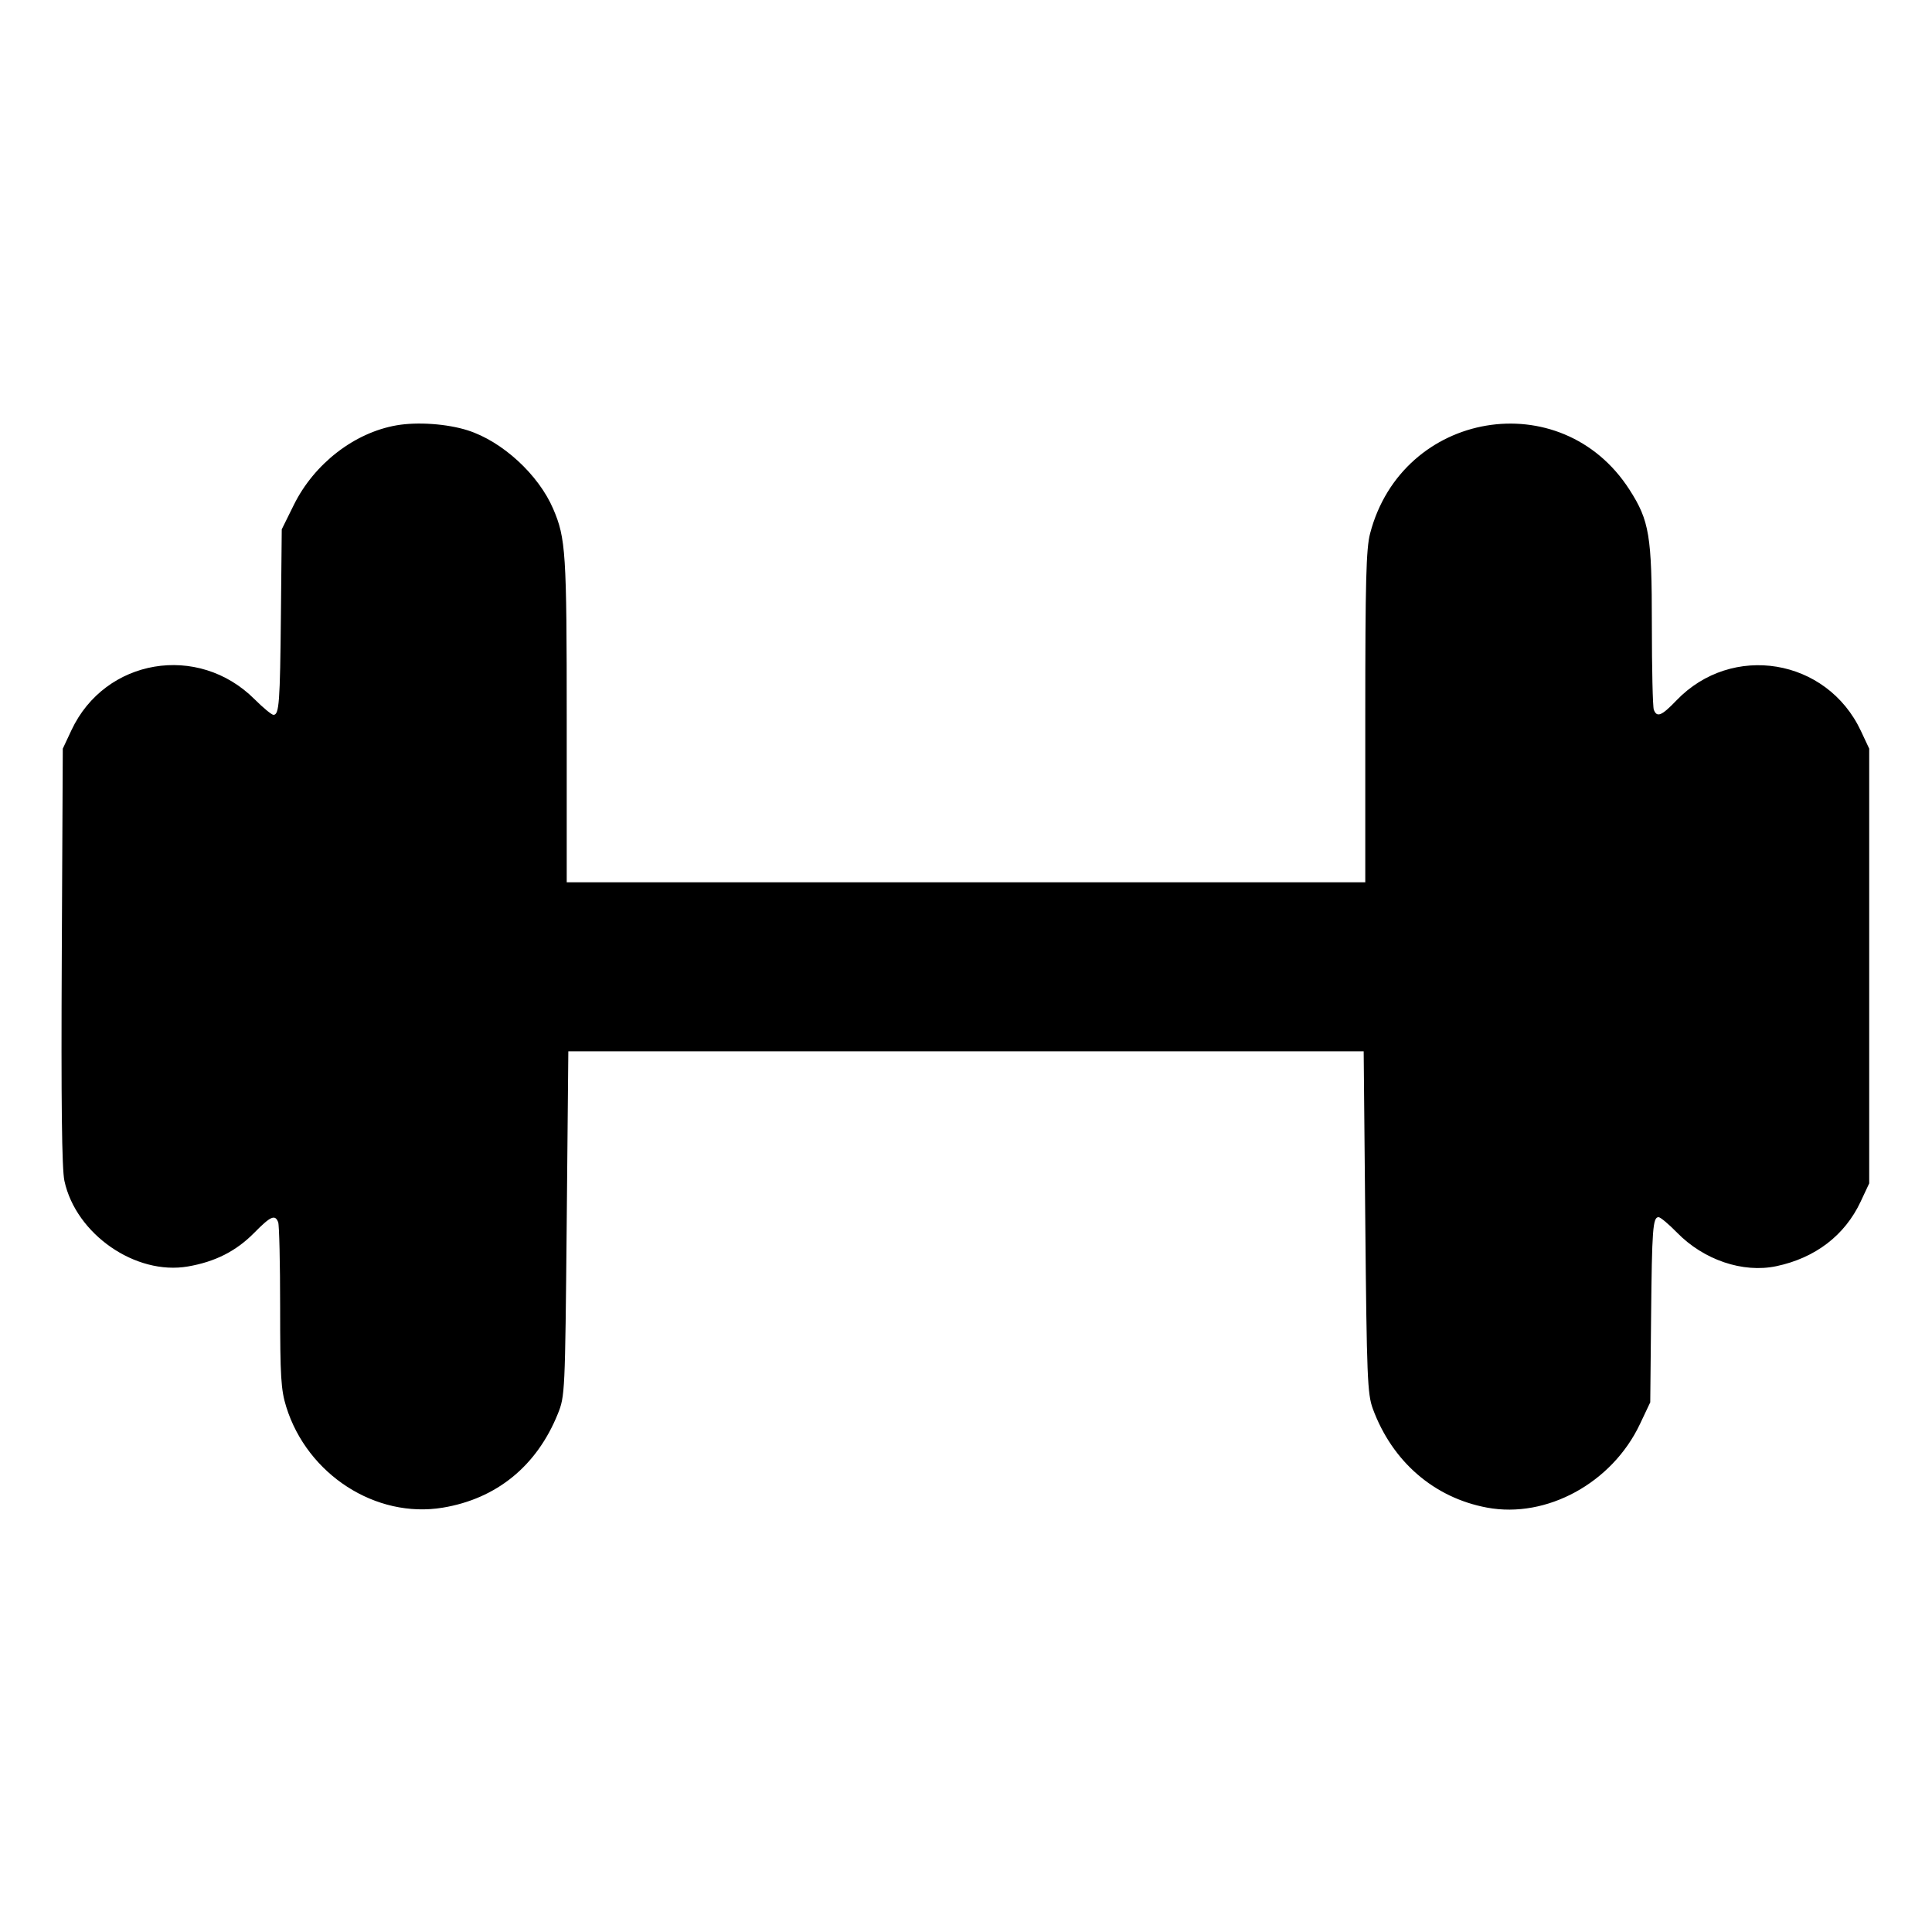 <svg xmlns="http://www.w3.org/2000/svg" width="512" height="512" viewBox="0 0 512 512"><path d="M105.119 112.712 C 93.916 114.647,83.265 122.891,77.869 133.802 L 74.667 140.277 74.445 162.939 C 74.216 186.269,73.981 189.440,72.476 189.440 C 71.994 189.440,69.742 187.584,67.473 185.315 C 52.502 170.343,27.837 174.511,18.928 193.519 L 16.640 198.400 16.371 253.440 C 16.182 292.224,16.388 309.801,17.071 312.952 C 20.128 327.073,35.911 338.016,49.781 335.630 C 57.040 334.381,62.589 331.564,67.384 326.693 C 71.726 322.282,72.900 321.766,73.722 323.910 C 74.007 324.652,74.240 334.794,74.240 346.447 C 74.240 364.845,74.453 368.319,75.857 372.829 C 81.448 390.794,99.600 402.485,117.339 399.546 C 131.599 397.183,142.250 388.503,147.821 374.703 C 149.722 369.994,149.759 369.211,150.183 324.267 L 150.613 278.613 256.000 278.613 L 361.387 278.613 361.814 323.840 C 362.204 364.995,362.384 369.451,363.812 373.333 C 368.967 387.339,380.041 396.922,394.091 399.535 C 409.876 402.470,427.207 393.006,434.590 377.419 L 437.333 371.627 437.555 349.013 C 437.784 325.681,438.018 322.560,439.538 322.560 C 440.029 322.560,442.230 324.402,444.429 326.654 C 451.509 333.904,461.876 337.414,470.727 335.557 C 481.047 333.393,488.896 327.390,493.081 318.461 L 495.360 313.600 495.360 256.000 L 495.360 198.400 493.157 193.705 C 484.115 174.431,458.967 170.285,444.252 185.642 C 440.353 189.711,439.097 190.226,438.278 188.090 C 437.993 187.348,437.760 177.206,437.760 165.553 C 437.760 141.940,437.107 137.997,431.830 129.774 C 413.774 101.636,371.584 108.767,363.086 141.392 C 362.038 145.416,361.813 154.003,361.813 190.046 L 361.813 233.813 256.000 233.813 L 150.187 233.813 150.187 190.762 C 150.187 146.366,149.949 142.663,146.601 134.851 C 142.713 125.780,133.121 116.968,123.958 114.050 C 118.505 112.314,110.652 111.756,105.119 112.712 " stroke="none" fill-rule="evenodd" fill="black"></path></svg>
